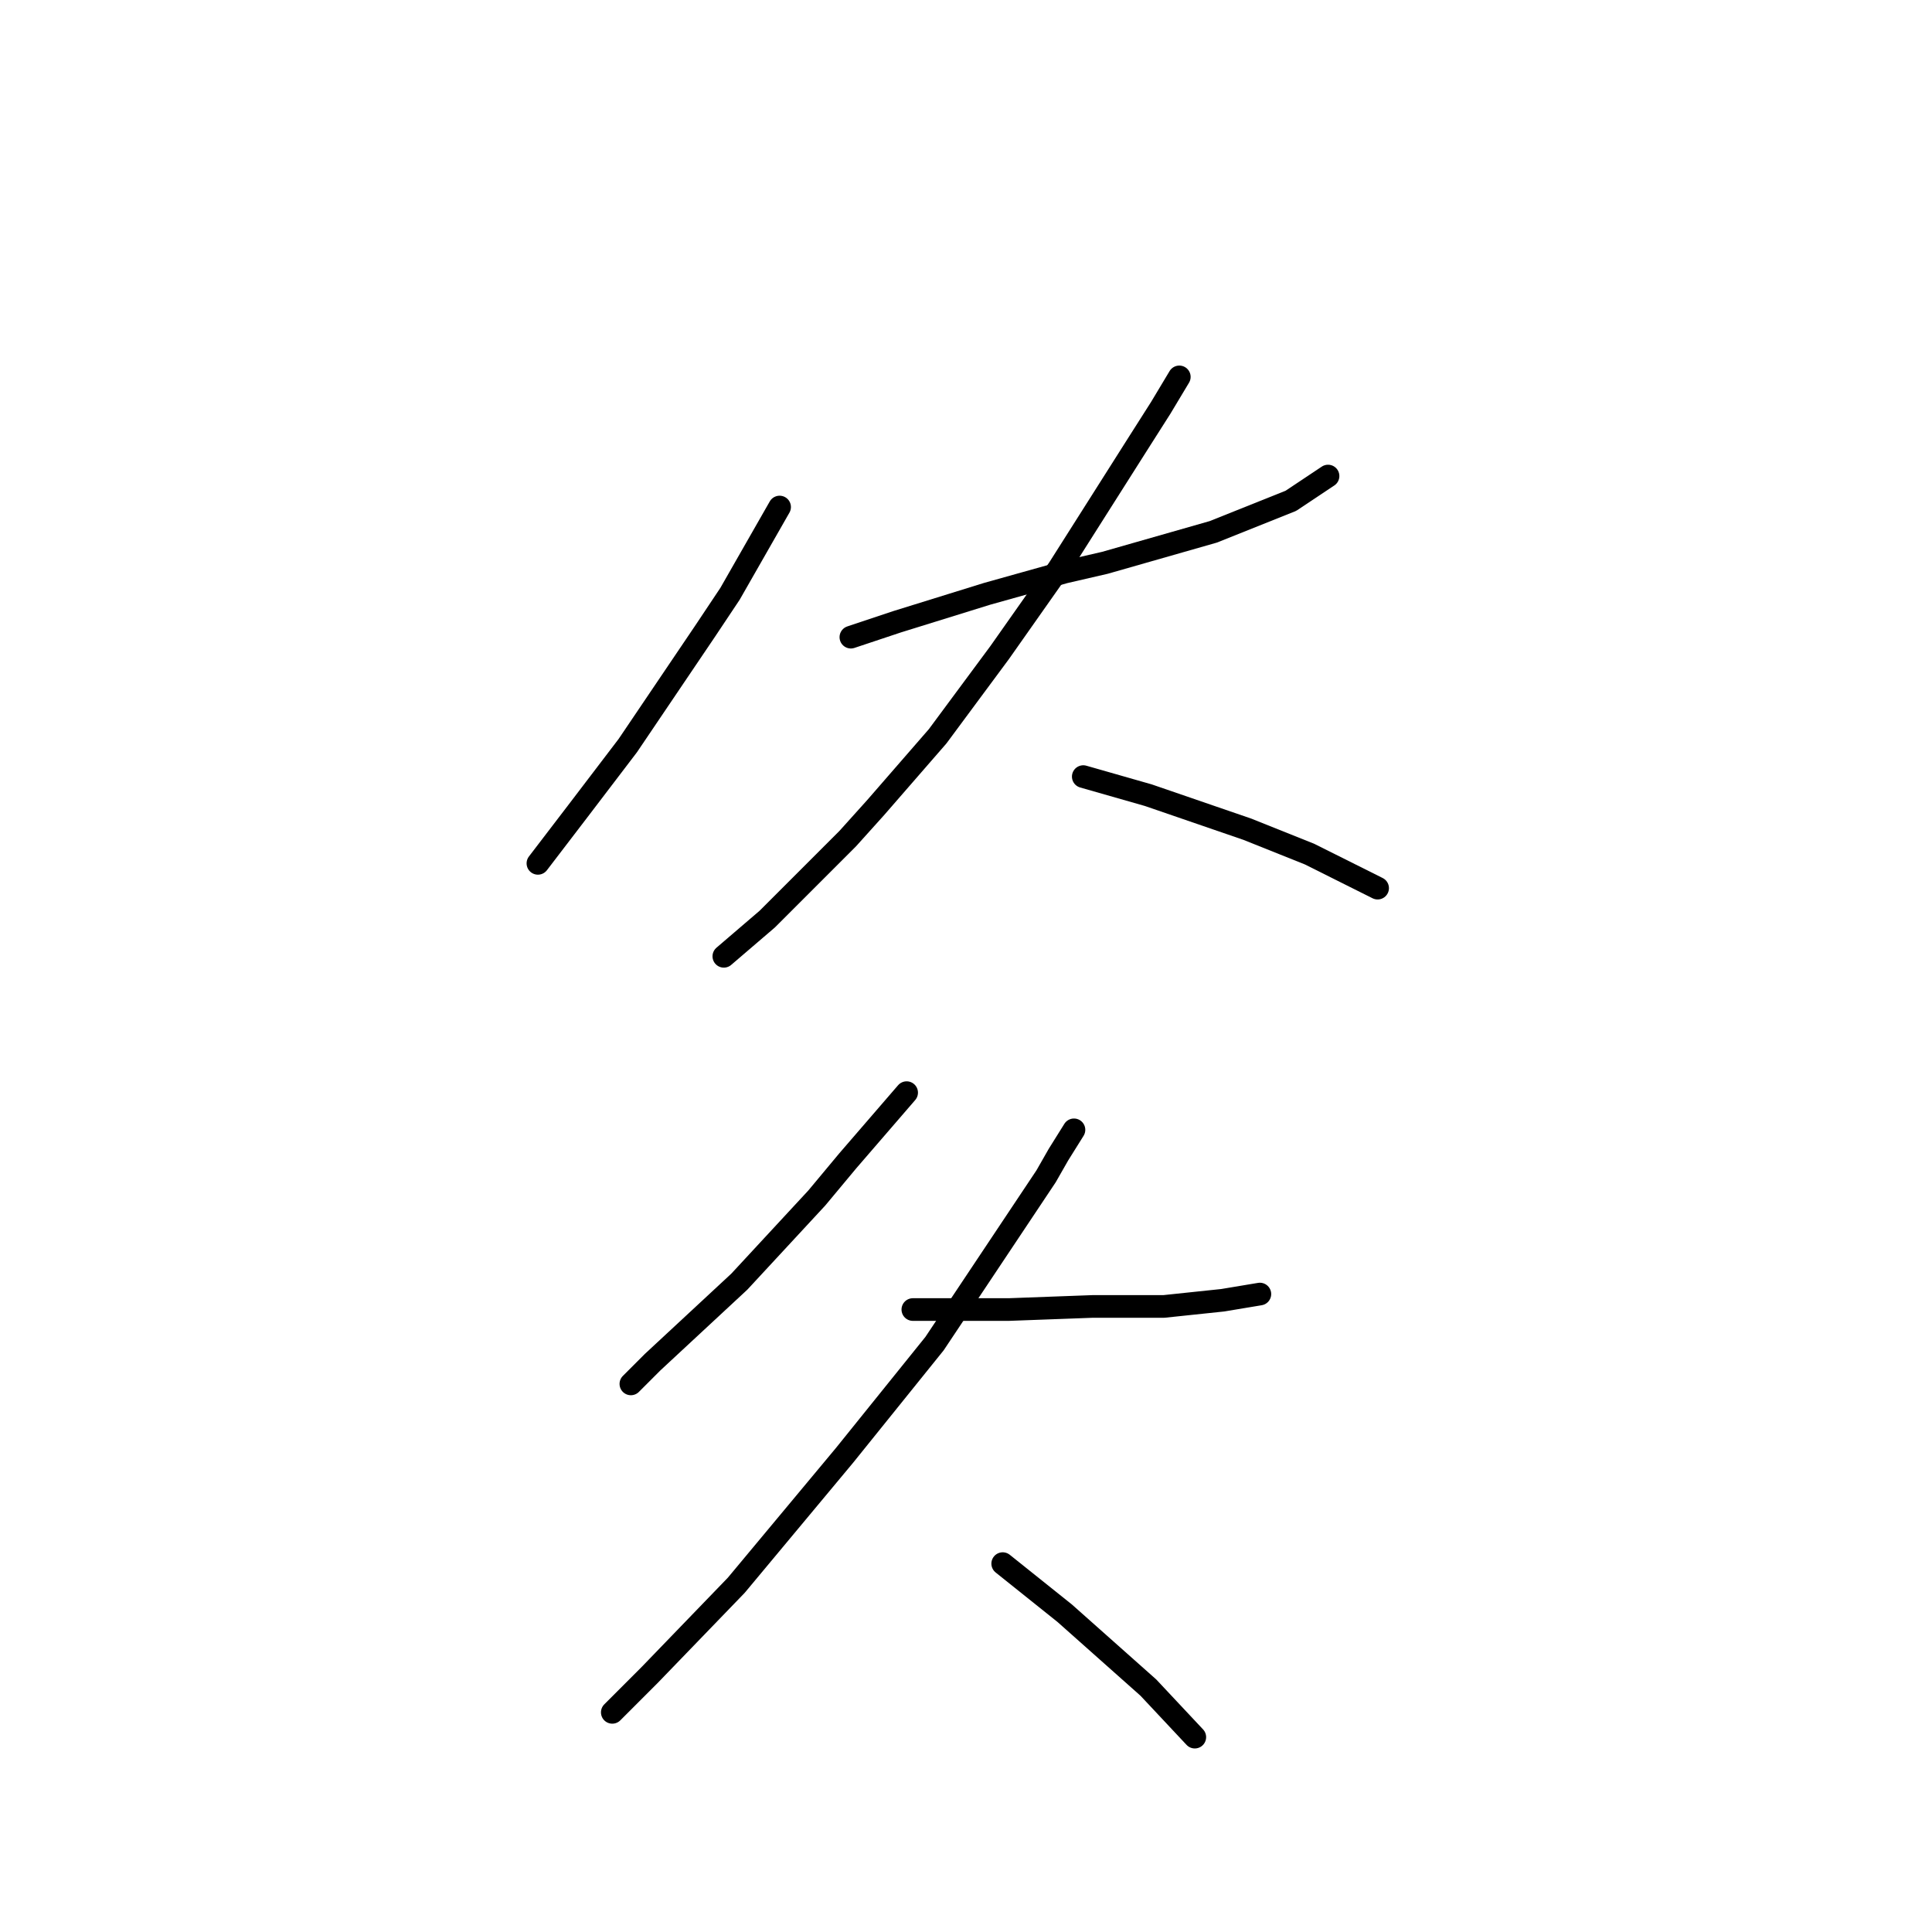 <?xml version="1.0" standalone="no"?>
    <svg width="256" height="256" xmlns="http://www.w3.org/2000/svg" version="1.1">
    <polyline stroke="black" stroke-width="3" stroke-linecap="round" fill="transparent" stroke-linejoin="round" points="103.302 67.184 96.733 78.68 93.448 83.606 83.184 98.798 76.615 107.42 71.277 114.399 71.277 114.399 " />
        <polyline stroke="black" stroke-width="3" stroke-linecap="round" fill="transparent" stroke-linejoin="round" points="112.745 84.428 118.903 82.375 130.81 78.68 141.074 75.806 146.412 74.574 160.782 70.468 171.046 66.362 175.973 63.078 175.973 63.078 " />
        <polyline stroke="black" stroke-width="3" stroke-linecap="round" fill="transparent" stroke-linejoin="round" points="156.265 49.94 153.802 54.045 150.928 58.562 140.253 75.395 132.452 86.48 124.241 97.566 116.029 107.009 112.334 111.115 101.659 121.79 95.911 126.716 95.911 126.716 " />
        <polyline stroke="black" stroke-width="3" stroke-linecap="round" fill="transparent" stroke-linejoin="round" points="143.538 102.903 152.16 105.367 165.298 109.883 173.509 113.168 182.542 117.684 182.542 117.684 " />
        <polyline stroke="black" stroke-width="3" stroke-linecap="round" fill="transparent" stroke-linejoin="round" points="120.135 144.781 112.334 153.814 108.229 158.741 97.964 169.826 86.468 180.501 83.594 183.375 83.594 183.375 " />
        <polyline stroke="black" stroke-width="3" stroke-linecap="round" fill="transparent" stroke-linejoin="round" points="120.956 173.521 133.684 173.521 144.769 173.111 154.213 173.111 162.013 172.29 166.94 171.469 166.94 171.469 " />
        <polyline stroke="black" stroke-width="3" stroke-linecap="round" fill="transparent" stroke-linejoin="round" points="142.306 149.708 140.253 152.993 138.611 155.867 131.221 166.952 123.83 178.038 111.924 192.818 97.554 210.062 86.058 221.969 81.131 226.896 81.131 226.896 " />
        <polyline stroke="black" stroke-width="3" stroke-linecap="round" fill="transparent" stroke-linejoin="round" points="132.863 207.188 141.074 213.757 152.16 223.611 158.318 230.18 158.318 230.18 " />
        </svg>